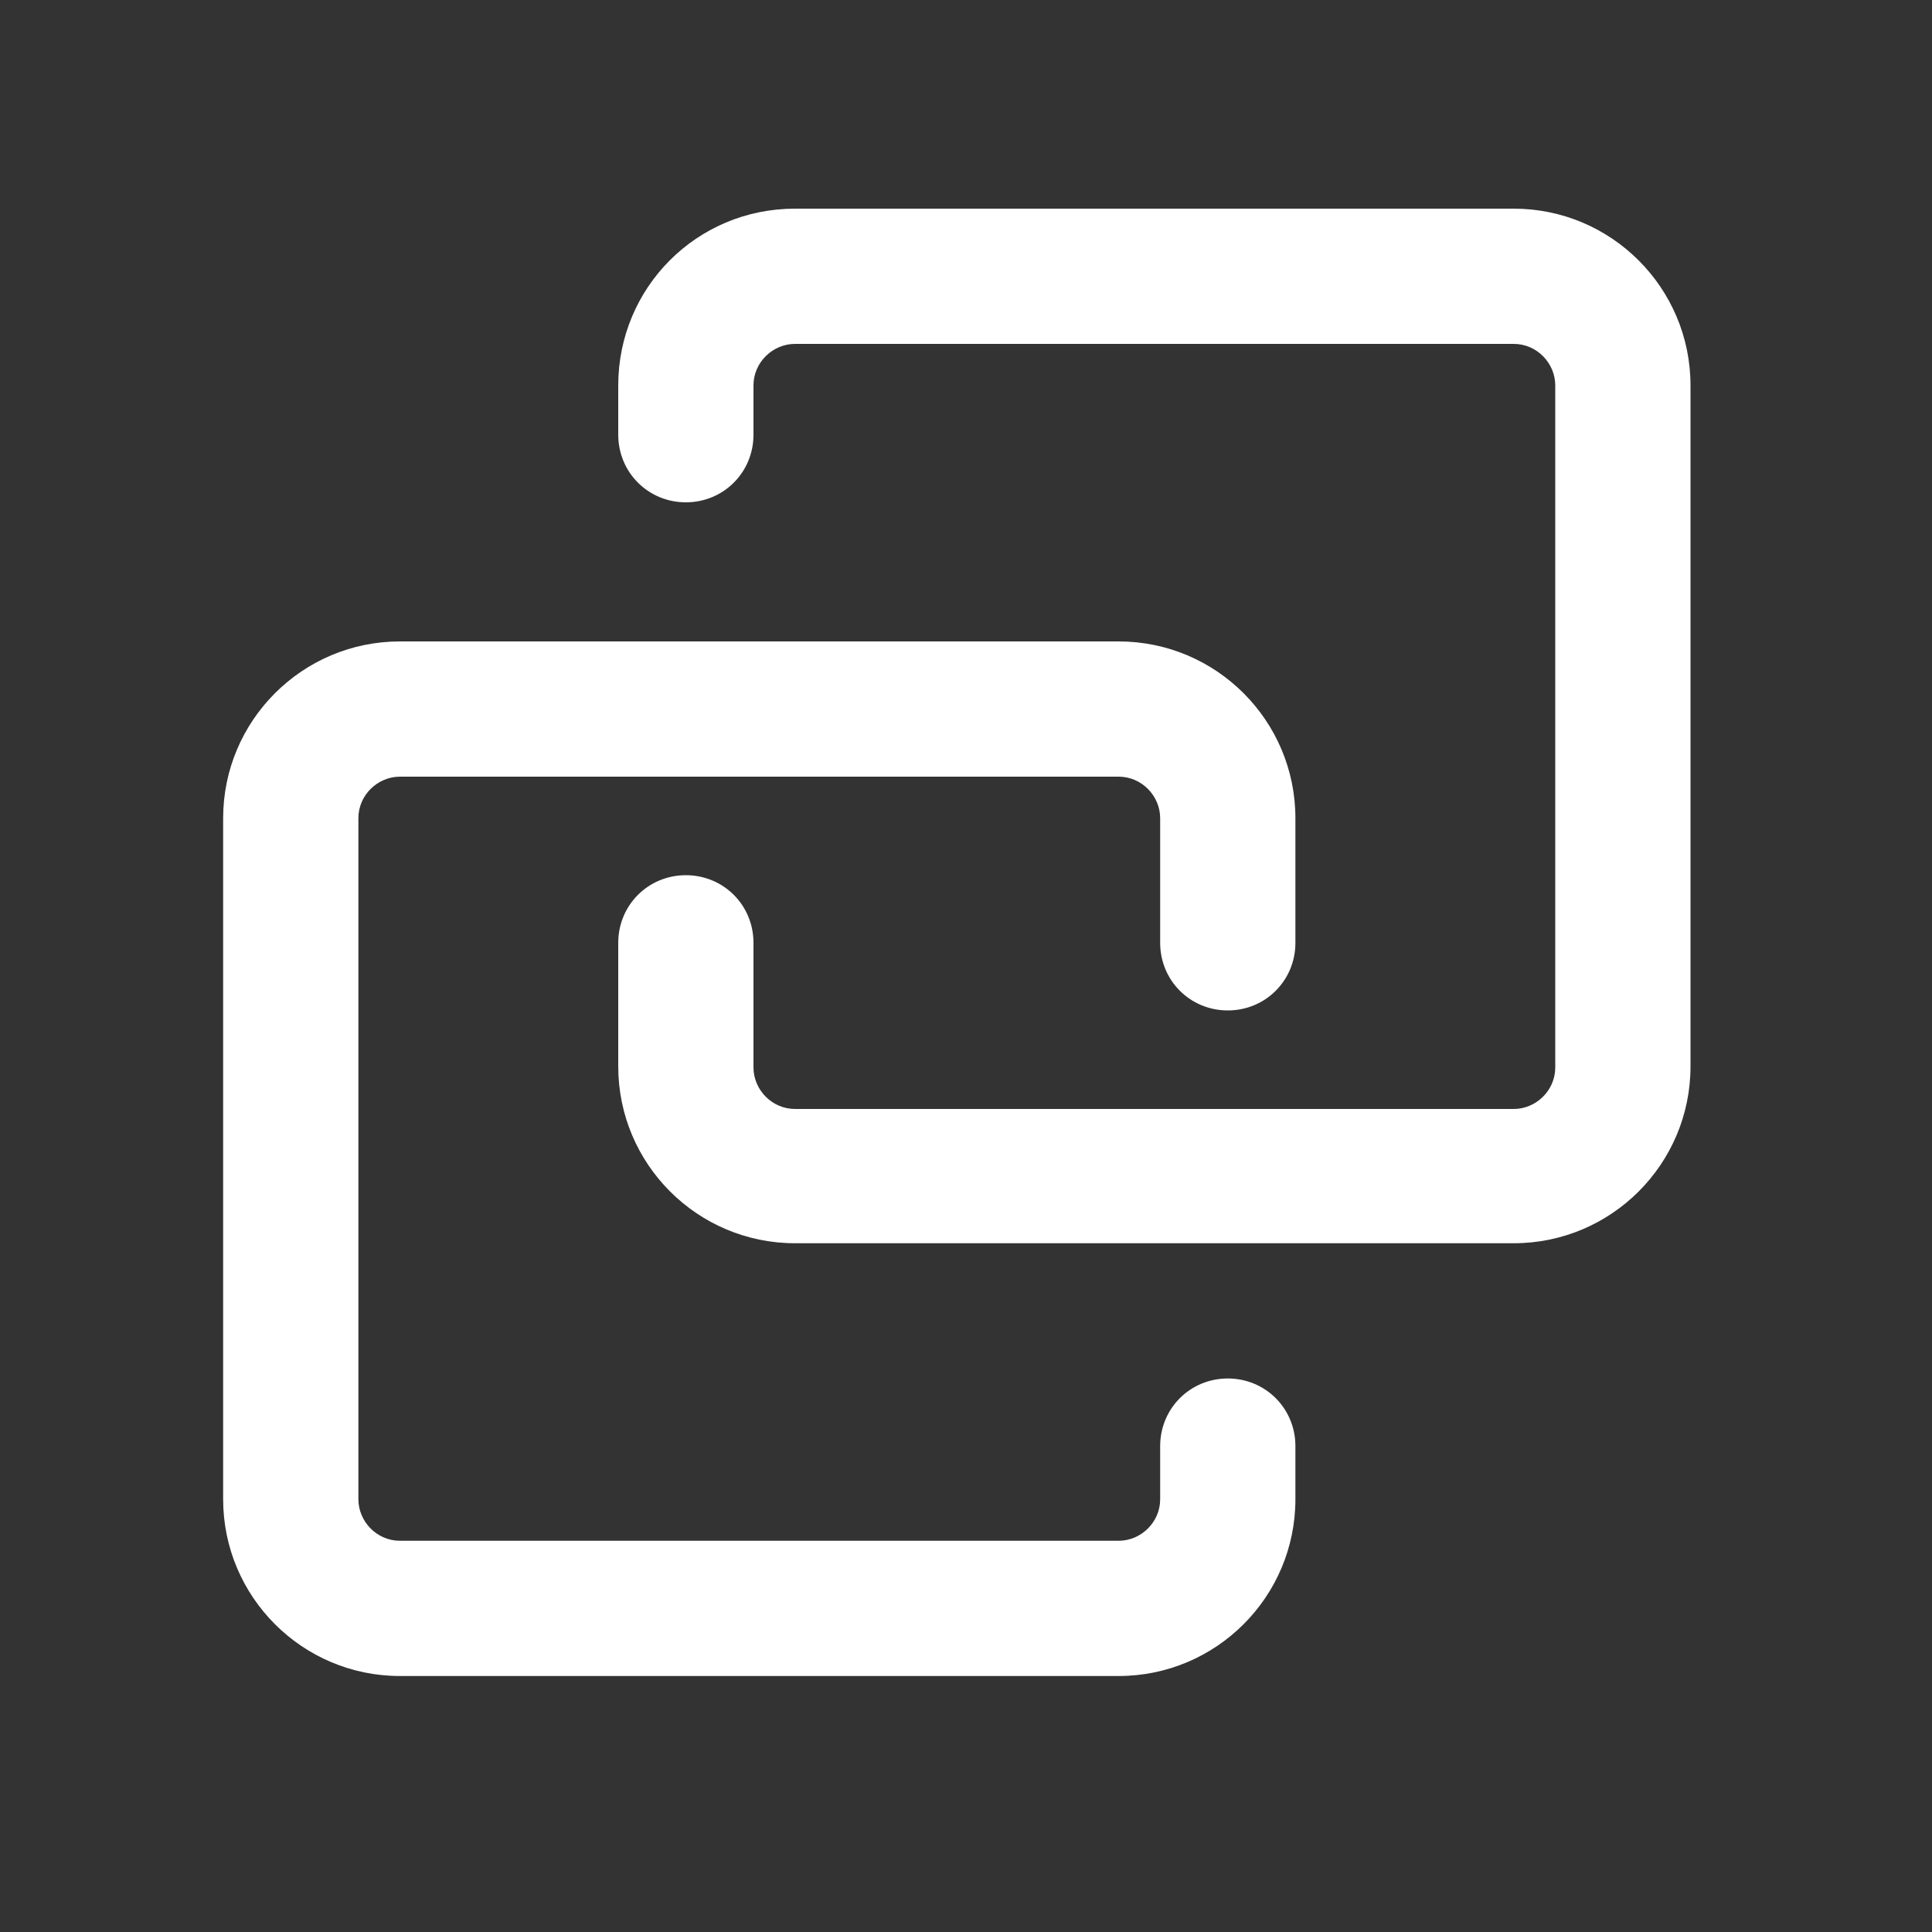 <?xml version="1.0" standalone="no"?><!DOCTYPE svg PUBLIC "-//W3C//DTD SVG 1.1//EN" "http://www.w3.org/Graphics/SVG/1.1/DTD/svg11.dtd"><svg t="1721119891834" class="icon" viewBox="0 0 1024 1024" version="1.1" xmlns="http://www.w3.org/2000/svg" p-id="24909" xmlns:xlink="http://www.w3.org/1999/xlink" width="350" height="350"><rect x="0" y="0" width="1024" height="1024" fill="#333333" stroke="none"/><path d="M686.592 433.664v66.048c0 19.968-15.872 35.84-35.84 35.84s-35.84-15.872-35.84-35.84V433.664c0-11.776-9.728-22.016-22.016-22.016H211.968c-11.776 0-22.016 9.728-22.016 22.016v360.96c0 11.776 9.728 22.016 22.016 22.016h380.928c11.776 0 22.016-9.728 22.016-22.016v-28.16c0-19.968 15.872-35.84 35.84-35.84s35.84 15.872 35.84 35.84v28.16c0 51.712-41.984 93.696-93.696 93.696H211.968c-51.712 0-93.696-41.984-93.696-93.696V433.664c0-51.712 41.984-93.696 93.696-93.696h380.928c51.712 0 93.696 41.984 93.696 93.696zM421.376 110.592h380.928c51.712 0 93.696 41.984 93.696 93.696v360.96c0 51.712-41.984 93.696-93.696 93.696H421.376c-51.712 0-93.696-41.984-93.696-93.696V499.712c0-19.968 15.872-35.84 35.84-35.84s35.84 15.872 35.84 35.84v66.048c0 11.776 9.728 22.016 22.016 22.016h380.928c11.776 0 22.016-9.728 22.016-22.016V204.288c0-11.776-9.728-22.016-22.016-22.016H421.376c-11.776 0-22.016 9.728-22.016 22.016V230.4c0 19.968-15.872 35.84-35.84 35.84s-35.84-15.872-35.84-35.84v-26.112c0-51.712 41.472-93.696 93.696-93.696z" fill="#ffffff" p-id="24910"></path></svg>